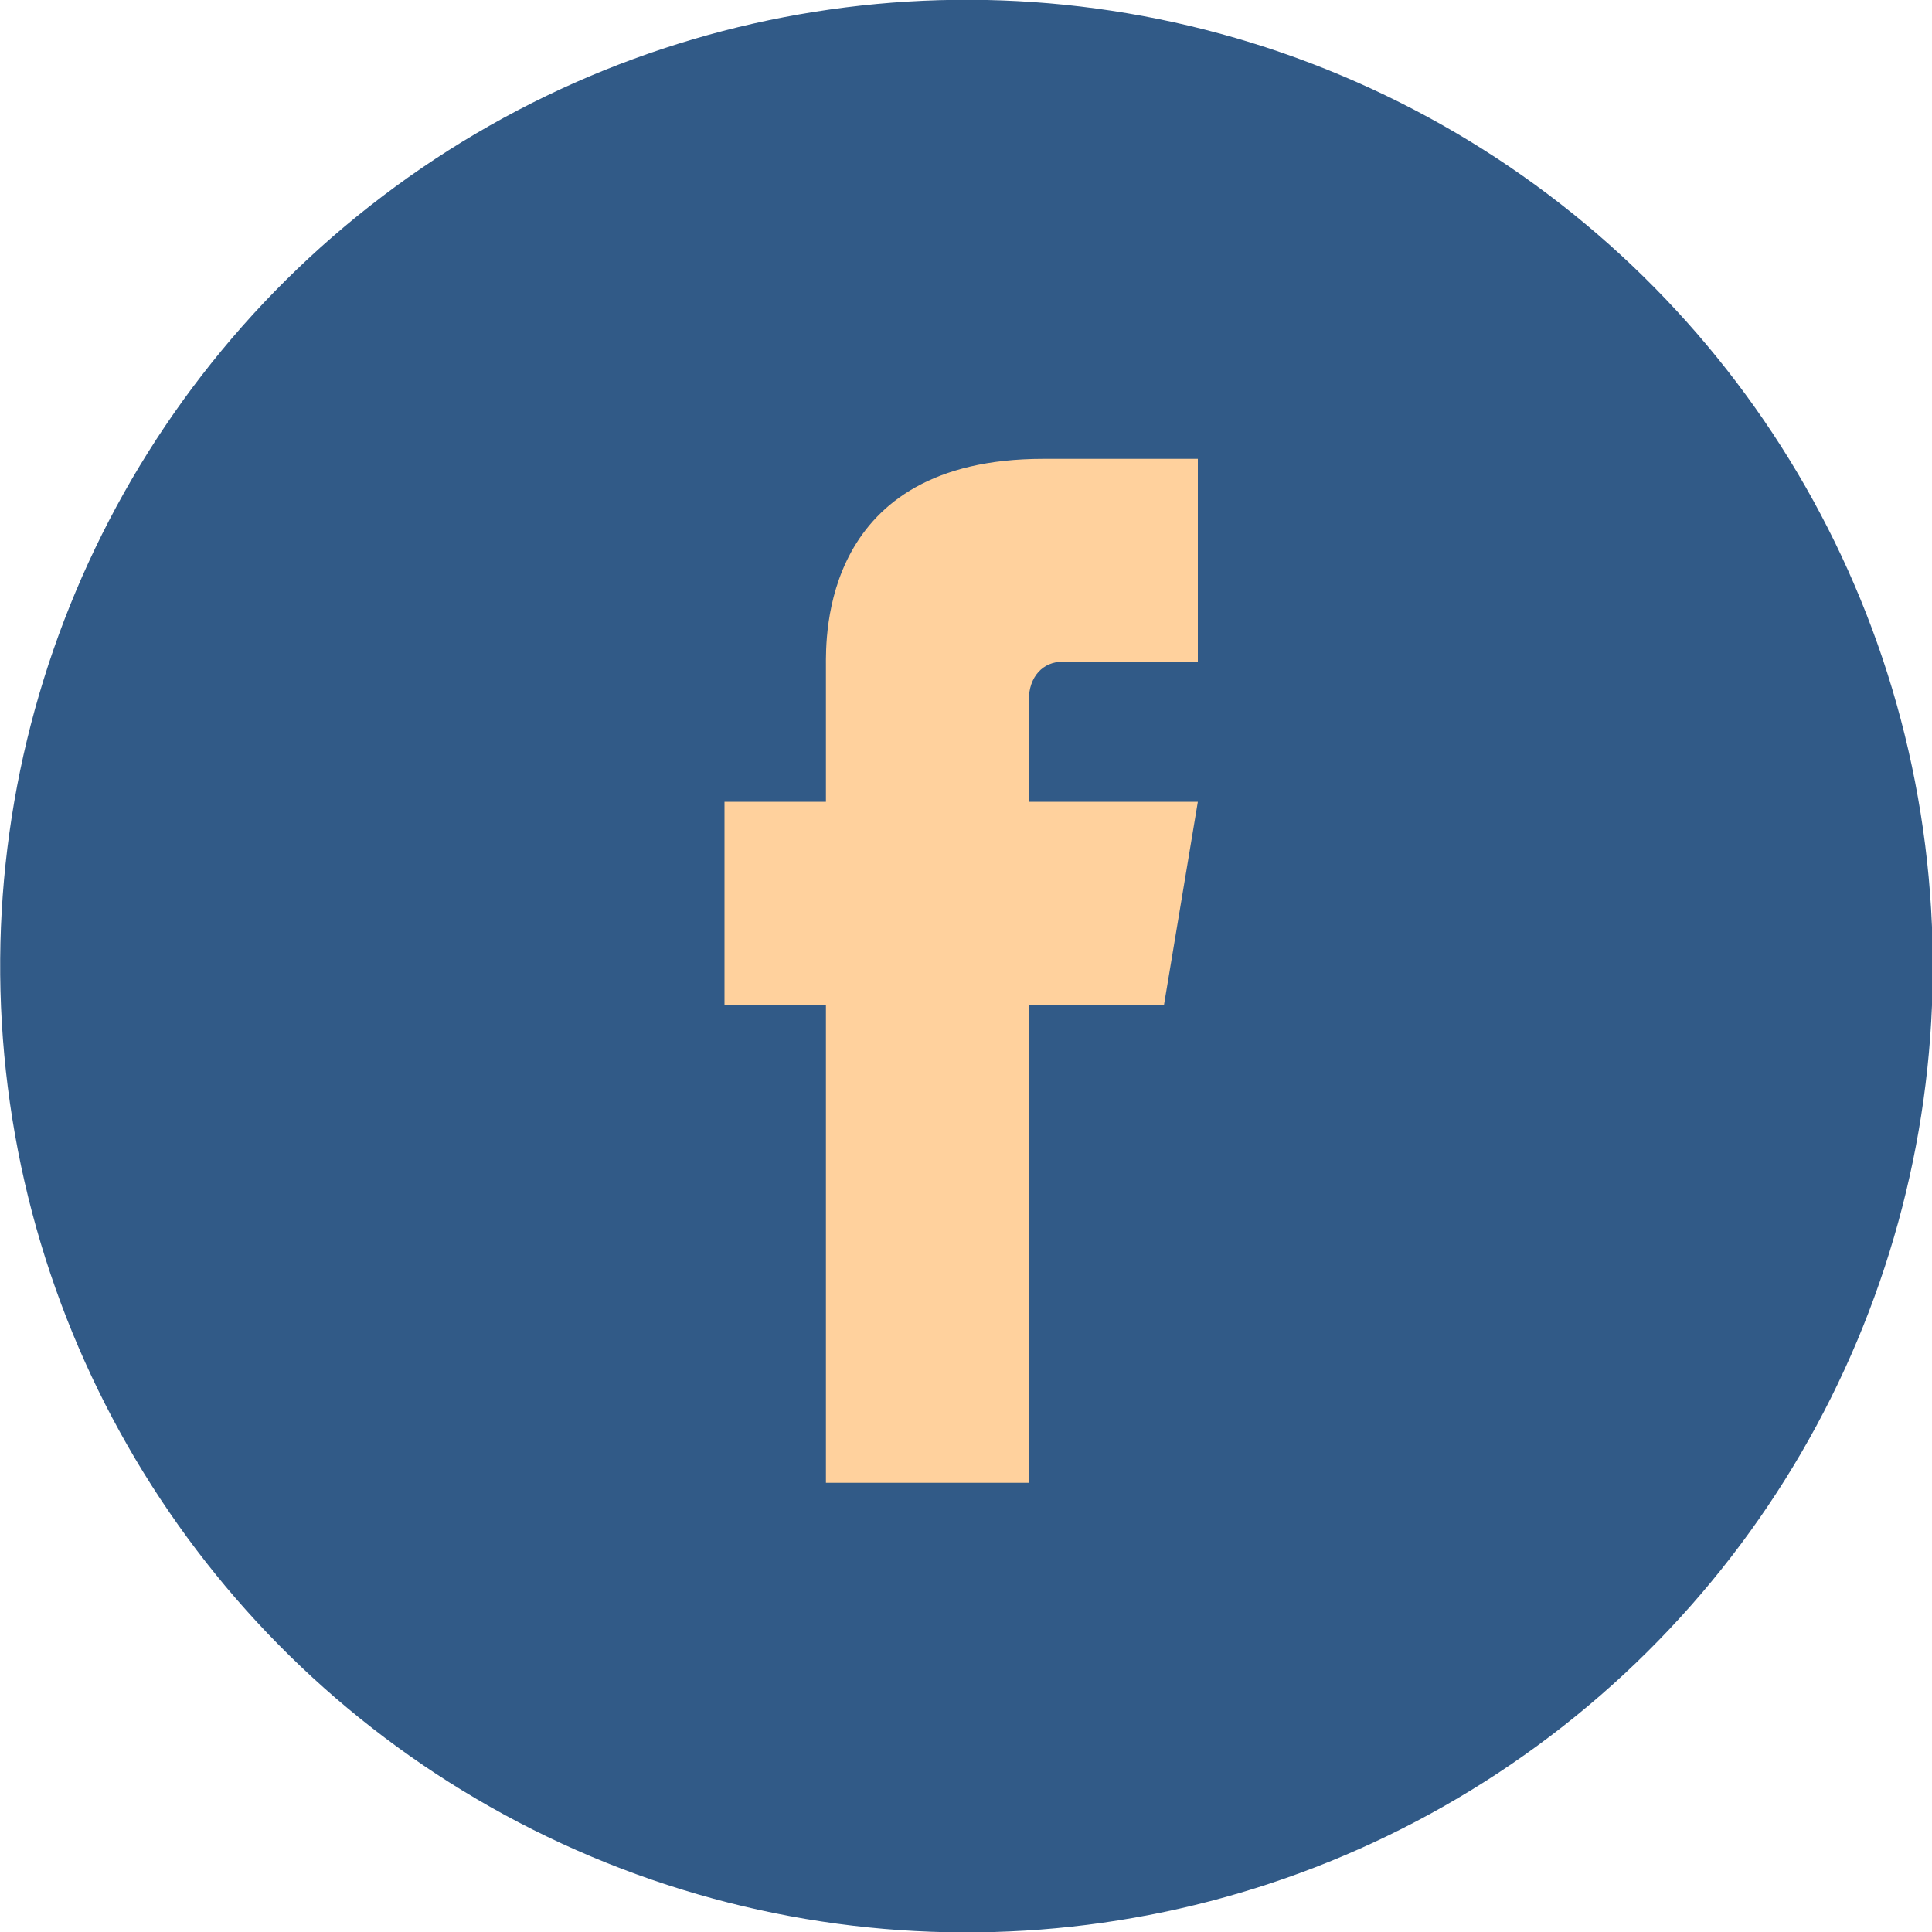 <?xml version="1.0" encoding="utf-8"?>
<!-- Generator: Adobe Illustrator 23.0.3, SVG Export Plug-In . SVG Version: 6.00 Build 0)  -->
<svg version="1.1" id="圖層_1" xmlns="http://www.w3.org/2000/svg" xmlns:xlink="http://www.w3.org/1999/xlink" x="0px" y="0px"
	 viewBox="0 0 40 40" style="enable-background:new 0 0 40 40;" xml:space="preserve">
<style type="text/css">
	.st0{fill:#315A87;}
	.st1{fill:#FFD19D;}
</style>
<g>
	<ellipse transform="matrix(0.388 -0.922 0.922 0.388 -6.19 30.682)" class="st0" cx="20" cy="20" rx="20" ry="20"/>
	<path id="XMLID_72_" class="st1" d="M22,13.7h2.8V9.5h-3.2c-4.6,0-4.5,3.7-4.5,4.3v2.8H15v4.2h2.1c0,4.6,0,9.9,0,9.9h4.2
		c0,0,0-5.3,0-9.9h2.8l0.7-4.2h-3.5v-2.1C21.3,14,21.6,13.7,22,13.7z"/>
</g>
</svg>
